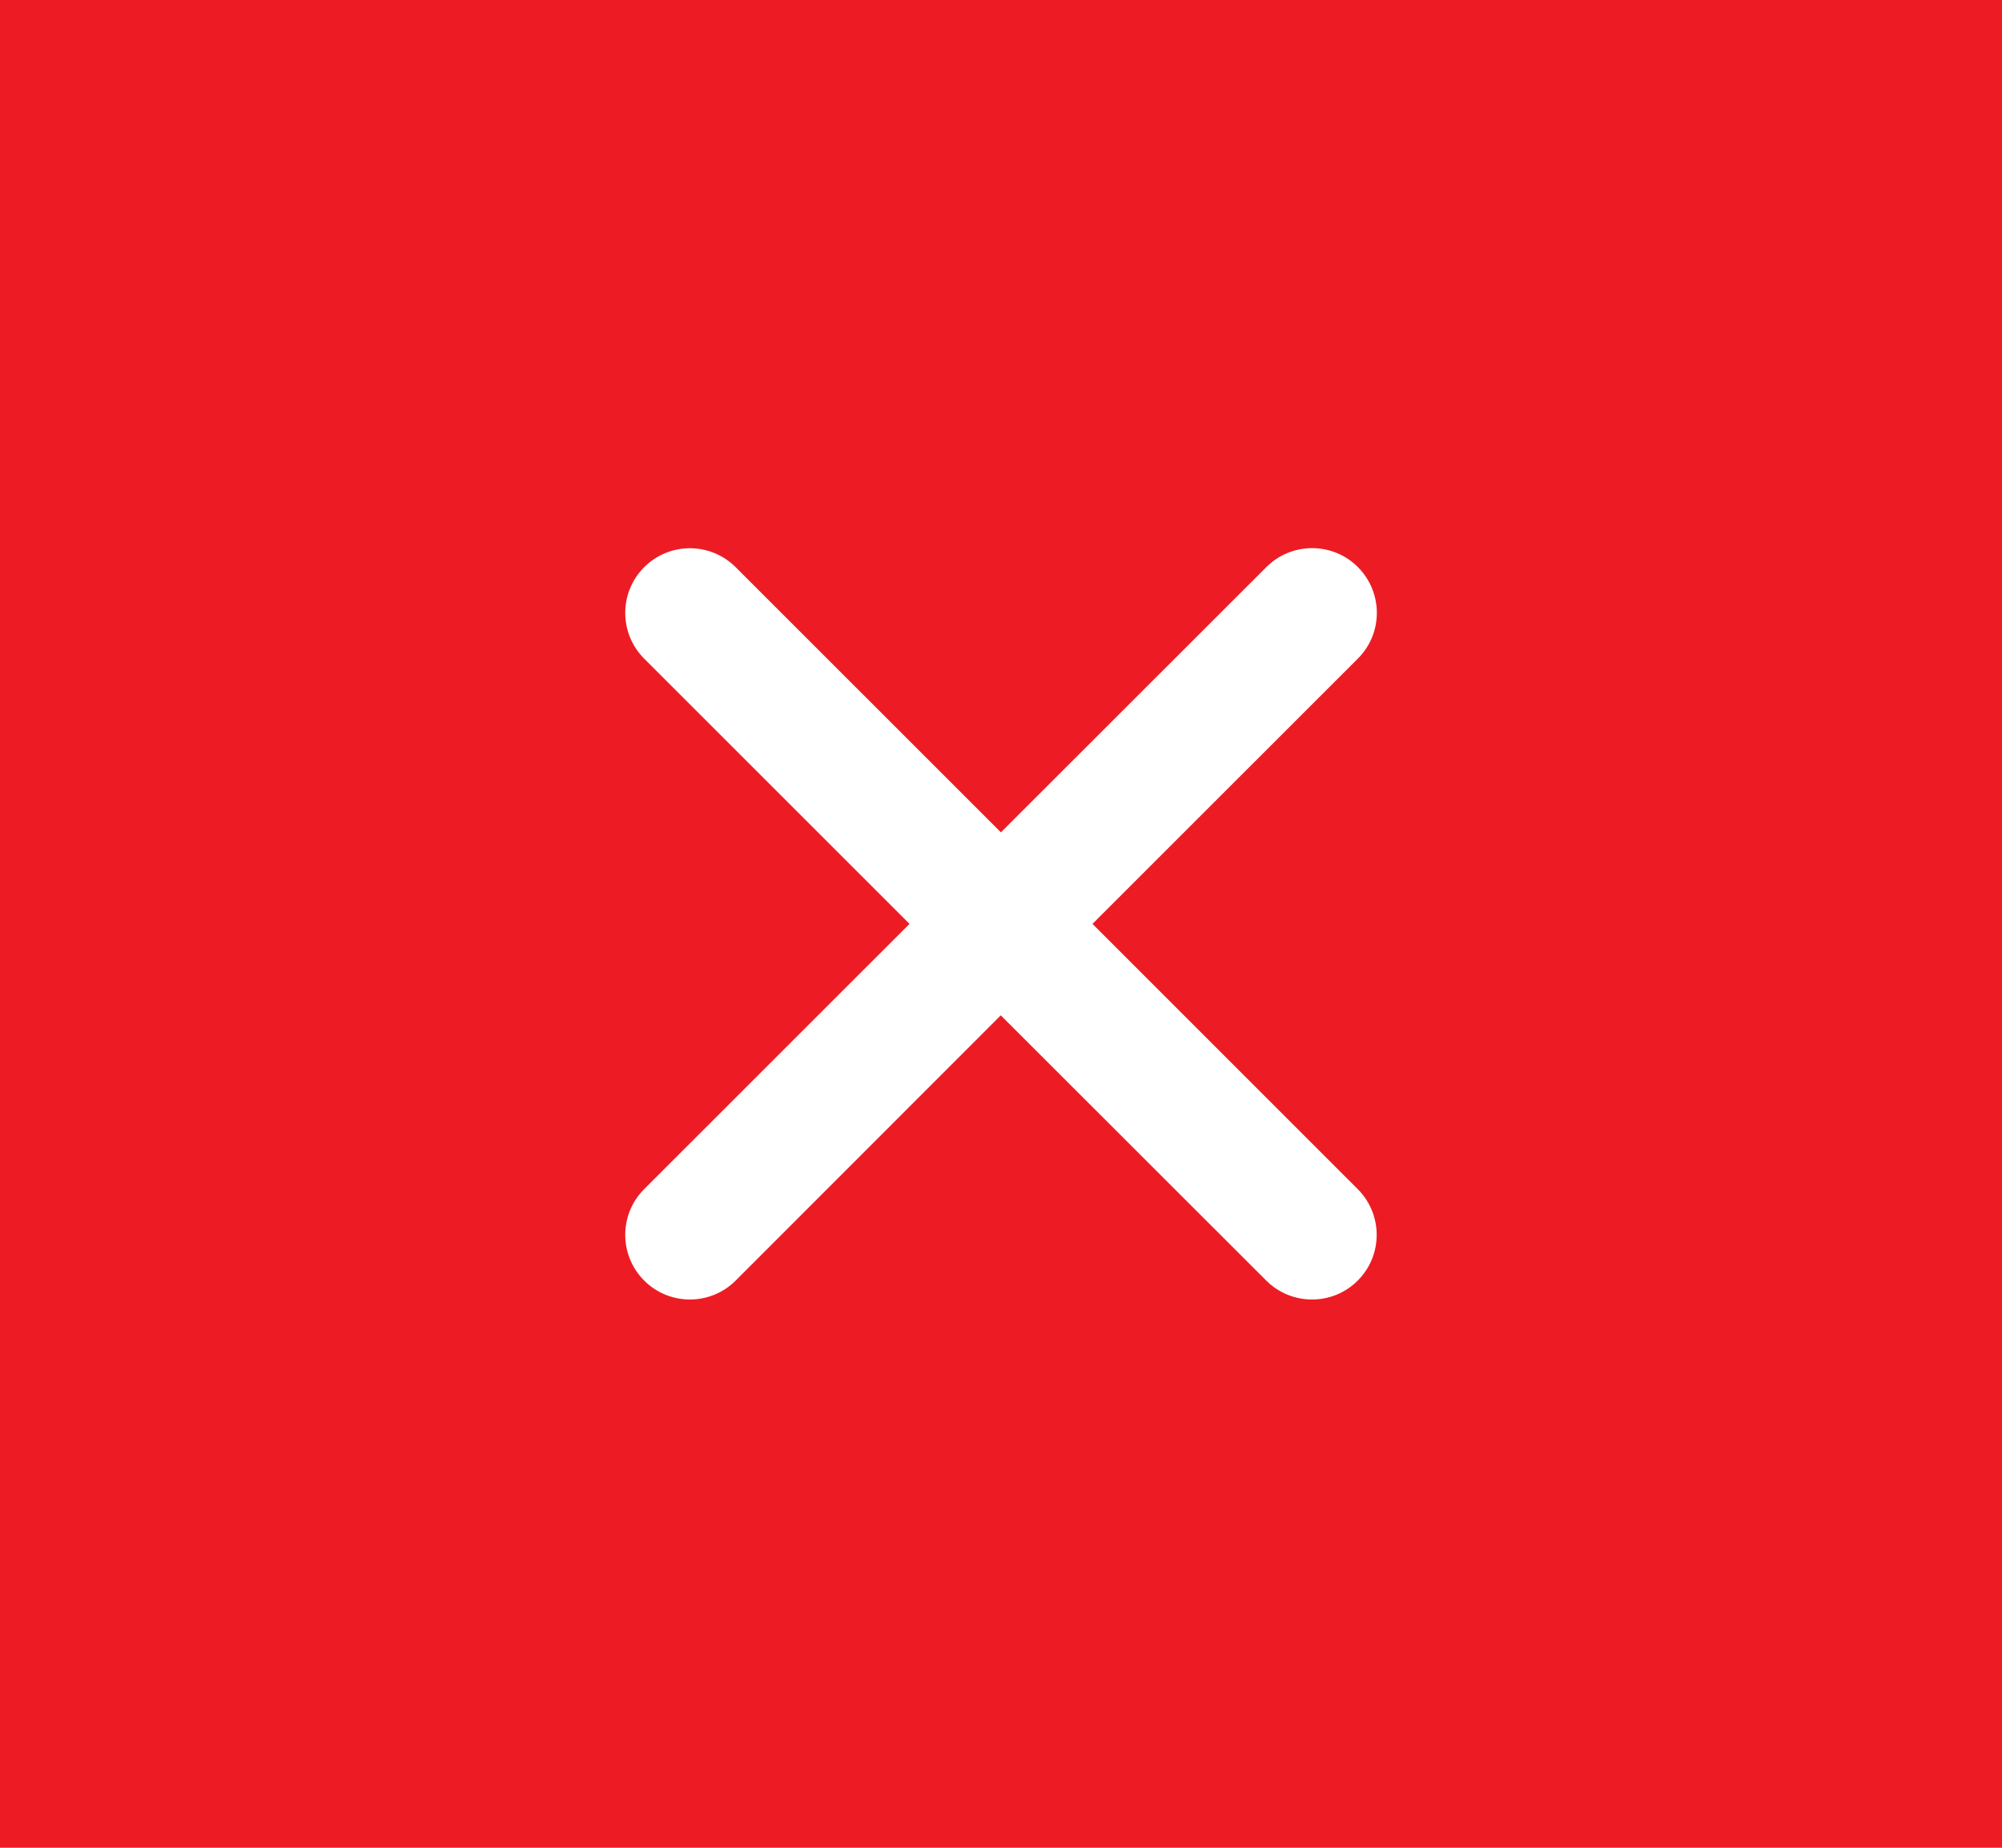 <?xml version="1.0" encoding="utf-8"?>
<!-- Generator: Adobe Illustrator 16.0.0, SVG Export Plug-In . SVG Version: 6.00 Build 0)  -->
<!DOCTYPE svg PUBLIC "-//W3C//DTD SVG 1.1//EN" "http://www.w3.org/Graphics/SVG/1.1/DTD/svg11.dtd">
<svg version="1.1" id="Layer_1" xmlns="http://www.w3.org/2000/svg" xmlns:xlink="http://www.w3.org/1999/xlink" x="0px" y="0px"
	 width="26px" height="24px" viewBox="0 0 26 24" enable-background="new 0 0 26 24" xml:space="preserve">
<rect fill="#ED1C24" width="26" height="24"/>
<path fill="#FFFFFF" d="M14.188,12l3.447-3.446c0.328-0.328,0.328-0.859,0-1.188c-0.328-0.329-0.861-0.328-1.189,0l-3.447,3.445
	L9.554,7.367c-0.329-0.328-0.86-0.328-1.188,0c-0.328,0.328-0.328,0.859,0,1.188L11.812,12l-3.446,3.445
	c-0.328,0.328-0.328,0.859,0,1.188c0.328,0.328,0.859,0.328,1.188,0l3.443-3.445l3.448,3.445c0.328,0.328,0.861,0.328,1.188,0
	c0.328-0.328,0.328-0.859,0-1.188L14.188,12z"/>
</svg>

